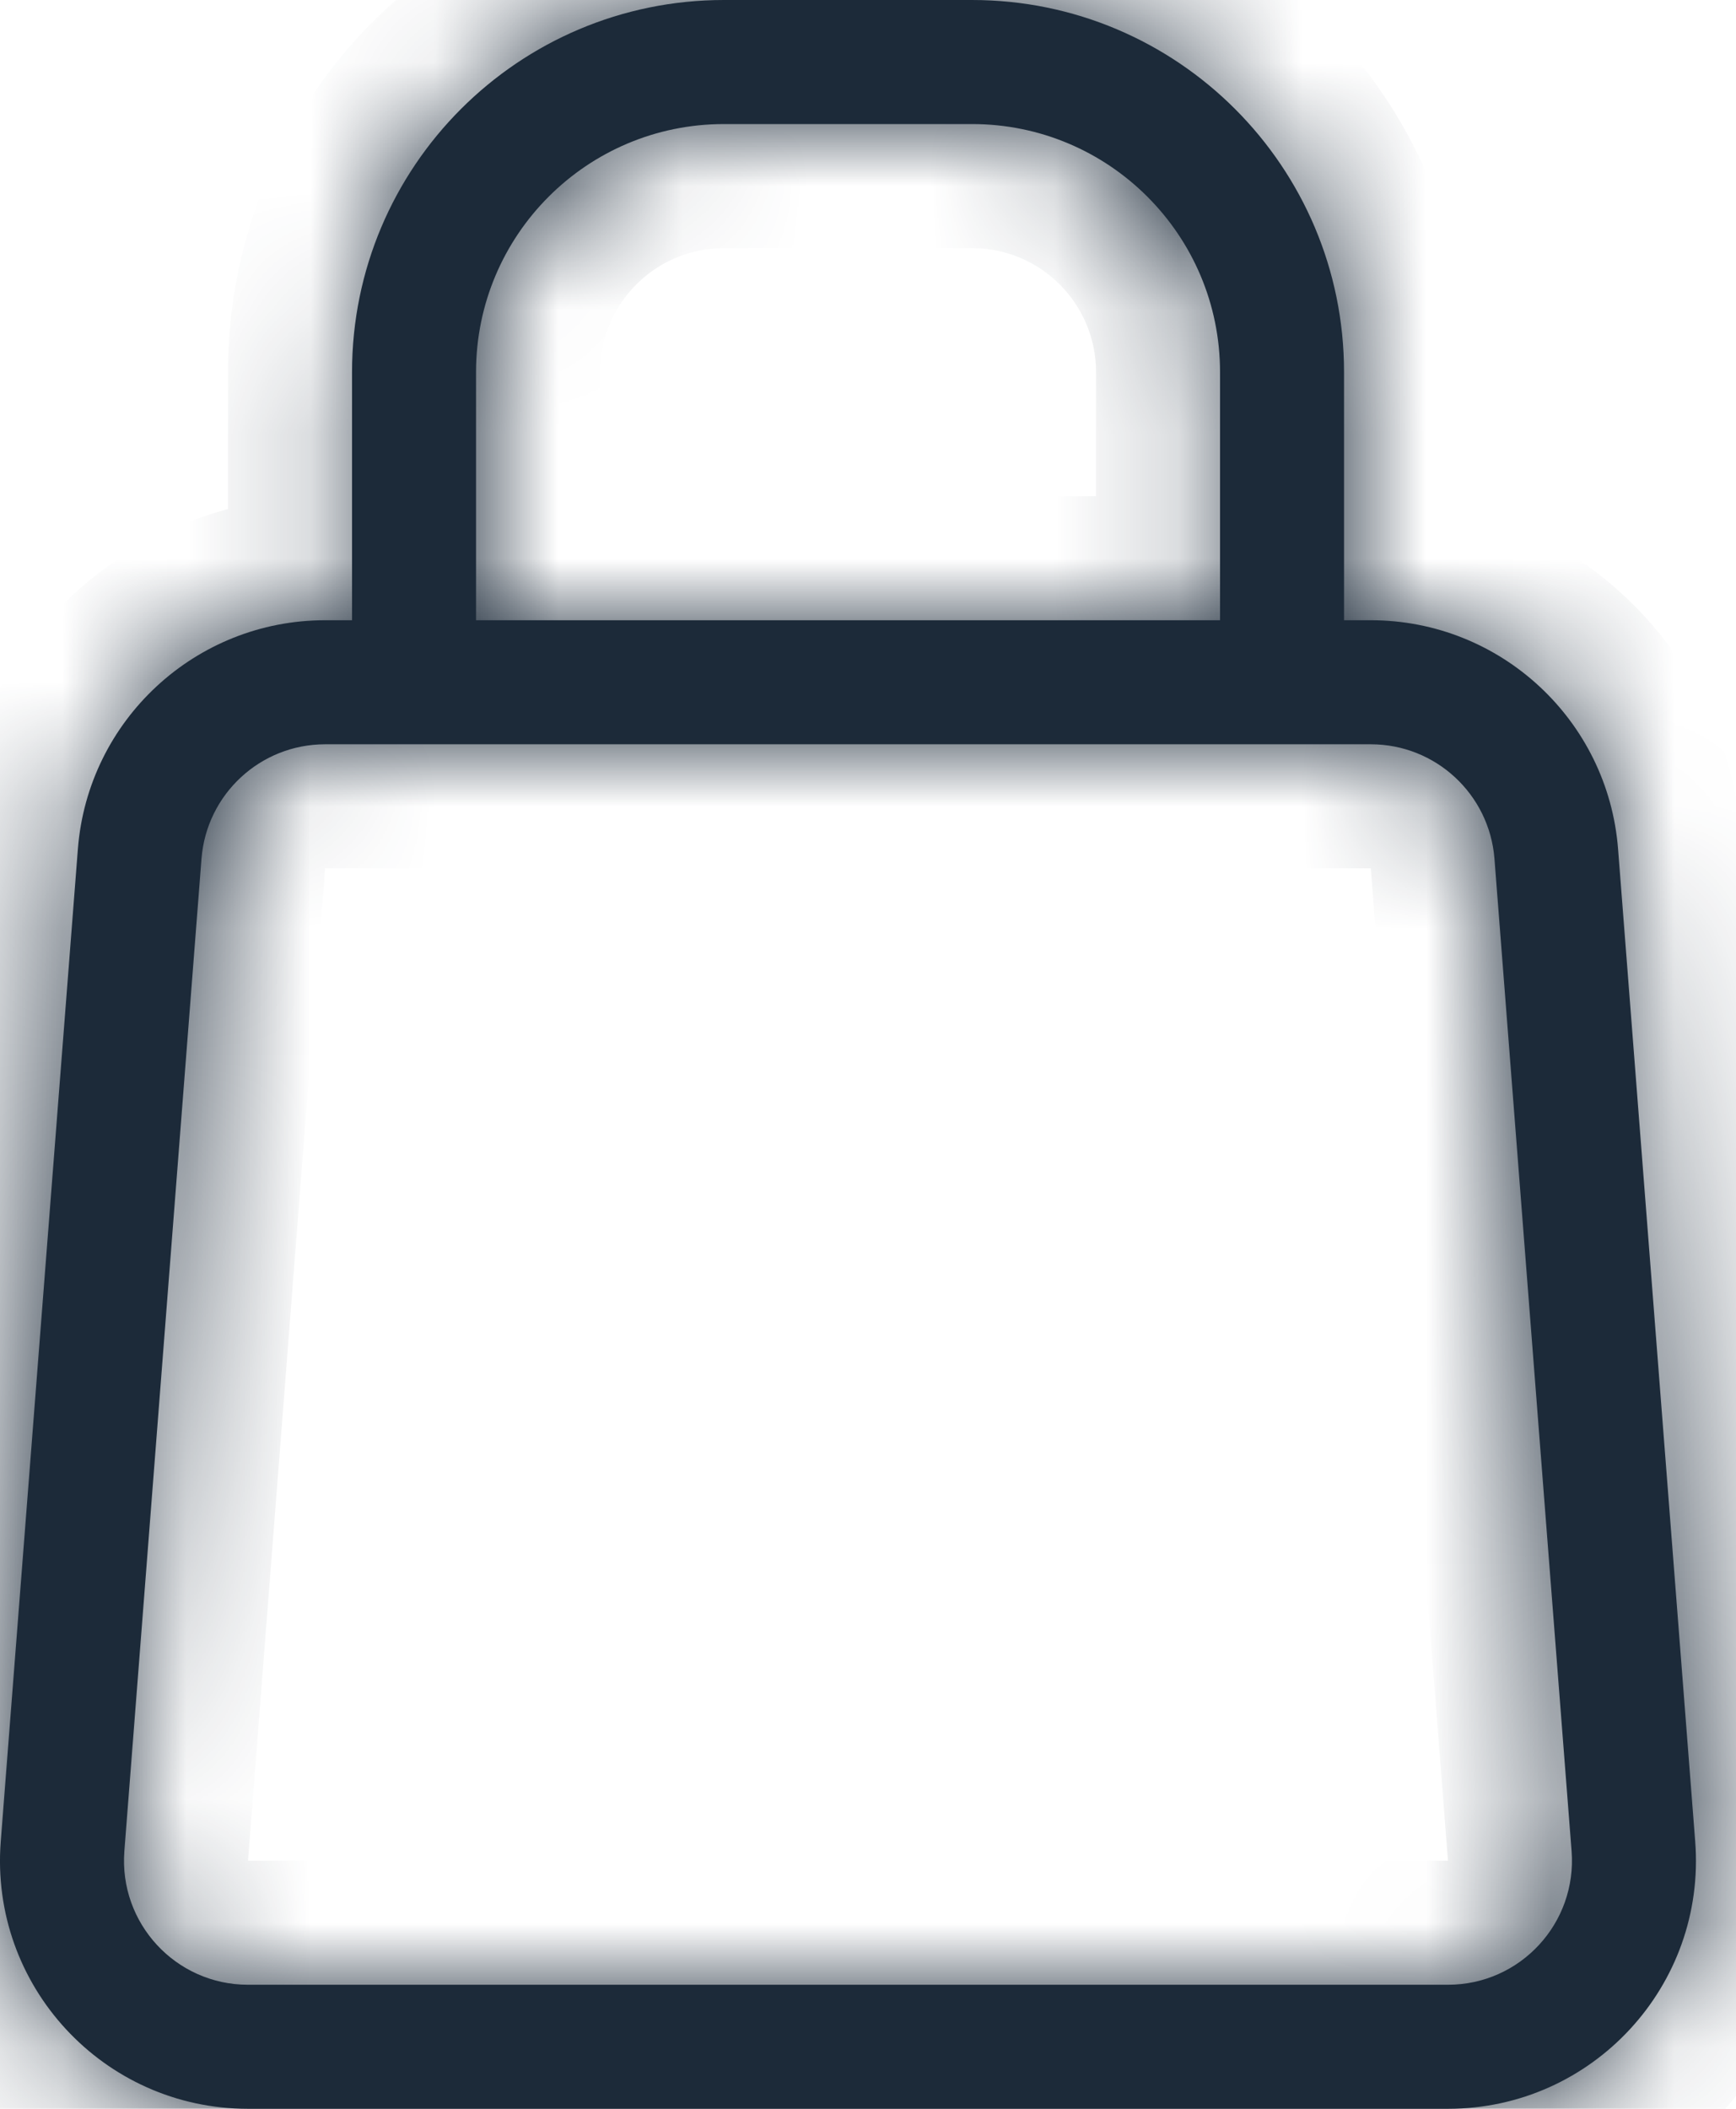 <svg width="14" height="17" viewBox="0 0 14 17" fill="none" xmlns="http://www.w3.org/2000/svg">
<mask id="path-1-inside-1_1_446" fill="white">
<path fill-rule="evenodd" clip-rule="evenodd" d="M5.839 1H7.839C8.943 1 9.839 1.895 9.839 3V5H3.839V3C3.839 1.895 4.734 1 5.839 1ZM2.839 5V3C2.839 1.343 4.182 0 5.839 0H7.839C9.495 0 10.839 1.343 10.839 3V5H11.055C12.099 5 12.968 5.804 13.049 6.845L13.671 14.845C13.761 16.007 12.843 17 11.677 17H2C0.834 17 -0.084 16.007 0.006 14.845L0.628 6.845C0.709 5.804 1.578 5 2.622 5H2.839ZM10.839 6H2.839H2.622C2.1 6 1.666 6.402 1.625 6.922L1.003 14.922C0.958 15.504 1.417 16 2 16H11.677C12.26 16 12.719 15.504 12.674 14.922L12.052 6.922C12.011 6.402 11.577 6 11.055 6H10.839Z"/>
</mask>
<path fill-rule="evenodd" clip-rule="evenodd" d="M5.839 1H7.839C8.943 1 9.839 1.895 9.839 3V5H3.839V3C3.839 1.895 4.734 1 5.839 1ZM2.839 5V3C2.839 1.343 4.182 0 5.839 0H7.839C9.495 0 10.839 1.343 10.839 3V5H11.055C12.099 5 12.968 5.804 13.049 6.845L13.671 14.845C13.761 16.007 12.843 17 11.677 17H2C0.834 17 -0.084 16.007 0.006 14.845L0.628 6.845C0.709 5.804 1.578 5 2.622 5H2.839ZM10.839 6H2.839H2.622C2.1 6 1.666 6.402 1.625 6.922L1.003 14.922C0.958 15.504 1.417 16 2 16H11.677C12.26 16 12.719 15.504 12.674 14.922L12.052 6.922C12.011 6.402 11.577 6 11.055 6H10.839Z" fill="#1C2A39"/>
<path d="M9.839 5V6H10.839V5H9.839ZM3.839 5H2.839V6H3.839V5ZM2.839 5V6H3.839V5H2.839ZM10.839 5H9.839V6H10.839V5ZM13.049 6.845L14.046 6.767L13.049 6.845ZM13.671 14.845L12.674 14.922L13.671 14.845ZM0.006 14.845L-0.991 14.767L-0.991 14.767L0.006 14.845ZM0.628 6.845L-0.369 6.767L-0.369 6.767L0.628 6.845ZM1.625 6.922L0.628 6.845L0.628 6.845L1.625 6.922ZM1.003 14.922L0.006 14.845L0.006 14.845L1.003 14.922ZM12.674 14.922L11.677 15L11.677 15L12.674 14.922ZM12.052 6.922L11.055 7L12.052 6.922ZM7.839 0H5.839V2H7.839V0ZM10.839 3C10.839 1.343 9.495 0 7.839 0V2C8.391 2 8.839 2.448 8.839 3H10.839ZM10.839 5V3H8.839V5H10.839ZM9.839 4H3.839V6H9.839V4ZM2.839 3V5H4.839V3H2.839ZM5.839 0C4.182 0 2.839 1.343 2.839 3H4.839C4.839 2.448 5.286 2 5.839 2V0ZM1.839 3V5H3.839V3H1.839ZM5.839 -1C3.629 -1 1.839 0.791 1.839 3H3.839C3.839 1.895 4.734 1 5.839 1V-1ZM7.839 -1H5.839V1H7.839V-1ZM11.839 3C11.839 0.791 10.048 -1 7.839 -1V1C8.943 1 9.839 1.895 9.839 3H11.839ZM11.839 5V3H9.839V5H11.839ZM11.055 4H10.839V6H11.055V4ZM14.046 6.767C13.924 5.205 12.621 4 11.055 4V6C11.577 6 12.011 6.402 12.052 6.922L14.046 6.767ZM14.668 14.767L14.046 6.767L12.052 6.922L12.674 14.922L14.668 14.767ZM11.677 18C13.425 18 14.803 16.511 14.668 14.767L12.674 14.922C12.719 15.504 12.26 16 11.677 16V18ZM2 18H11.677V16H2V18ZM-0.991 14.767C-1.126 16.511 0.252 18 2 18V16C1.417 16 0.958 15.504 1.003 14.922L-0.991 14.767ZM-0.369 6.767L-0.991 14.767L1.003 14.922L1.625 6.922L-0.369 6.767ZM2.622 4C1.056 4 -0.247 5.205 -0.369 6.767L1.625 6.922C1.666 6.402 2.1 6 2.622 6V4ZM2.839 4H2.622V6H2.839V4ZM10.839 5H2.839V7H10.839V5ZM2.839 5H2.622V7H2.839V5ZM2.622 5C1.578 5 0.709 5.804 0.628 6.845L2.622 7L2.622 7V5ZM0.628 6.845L0.006 14.845L2 15L2.622 7L0.628 6.845ZM0.006 14.845C-0.084 16.007 0.834 17 2 17V15L2 15L0.006 14.845ZM2 17H11.677V15H2V17ZM11.677 17C12.843 17 13.761 16.007 13.671 14.845L11.677 15L11.677 15V17ZM13.671 14.845L13.049 6.845L11.055 7L11.677 15L13.671 14.845ZM13.049 6.845C12.968 5.804 12.099 5 11.055 5V7L11.055 7L13.049 6.845ZM11.055 5H10.839V7H11.055V5Z" fill="#1C2A39" mask="url(#path-1-inside-1_1_446)"/>
</svg>
